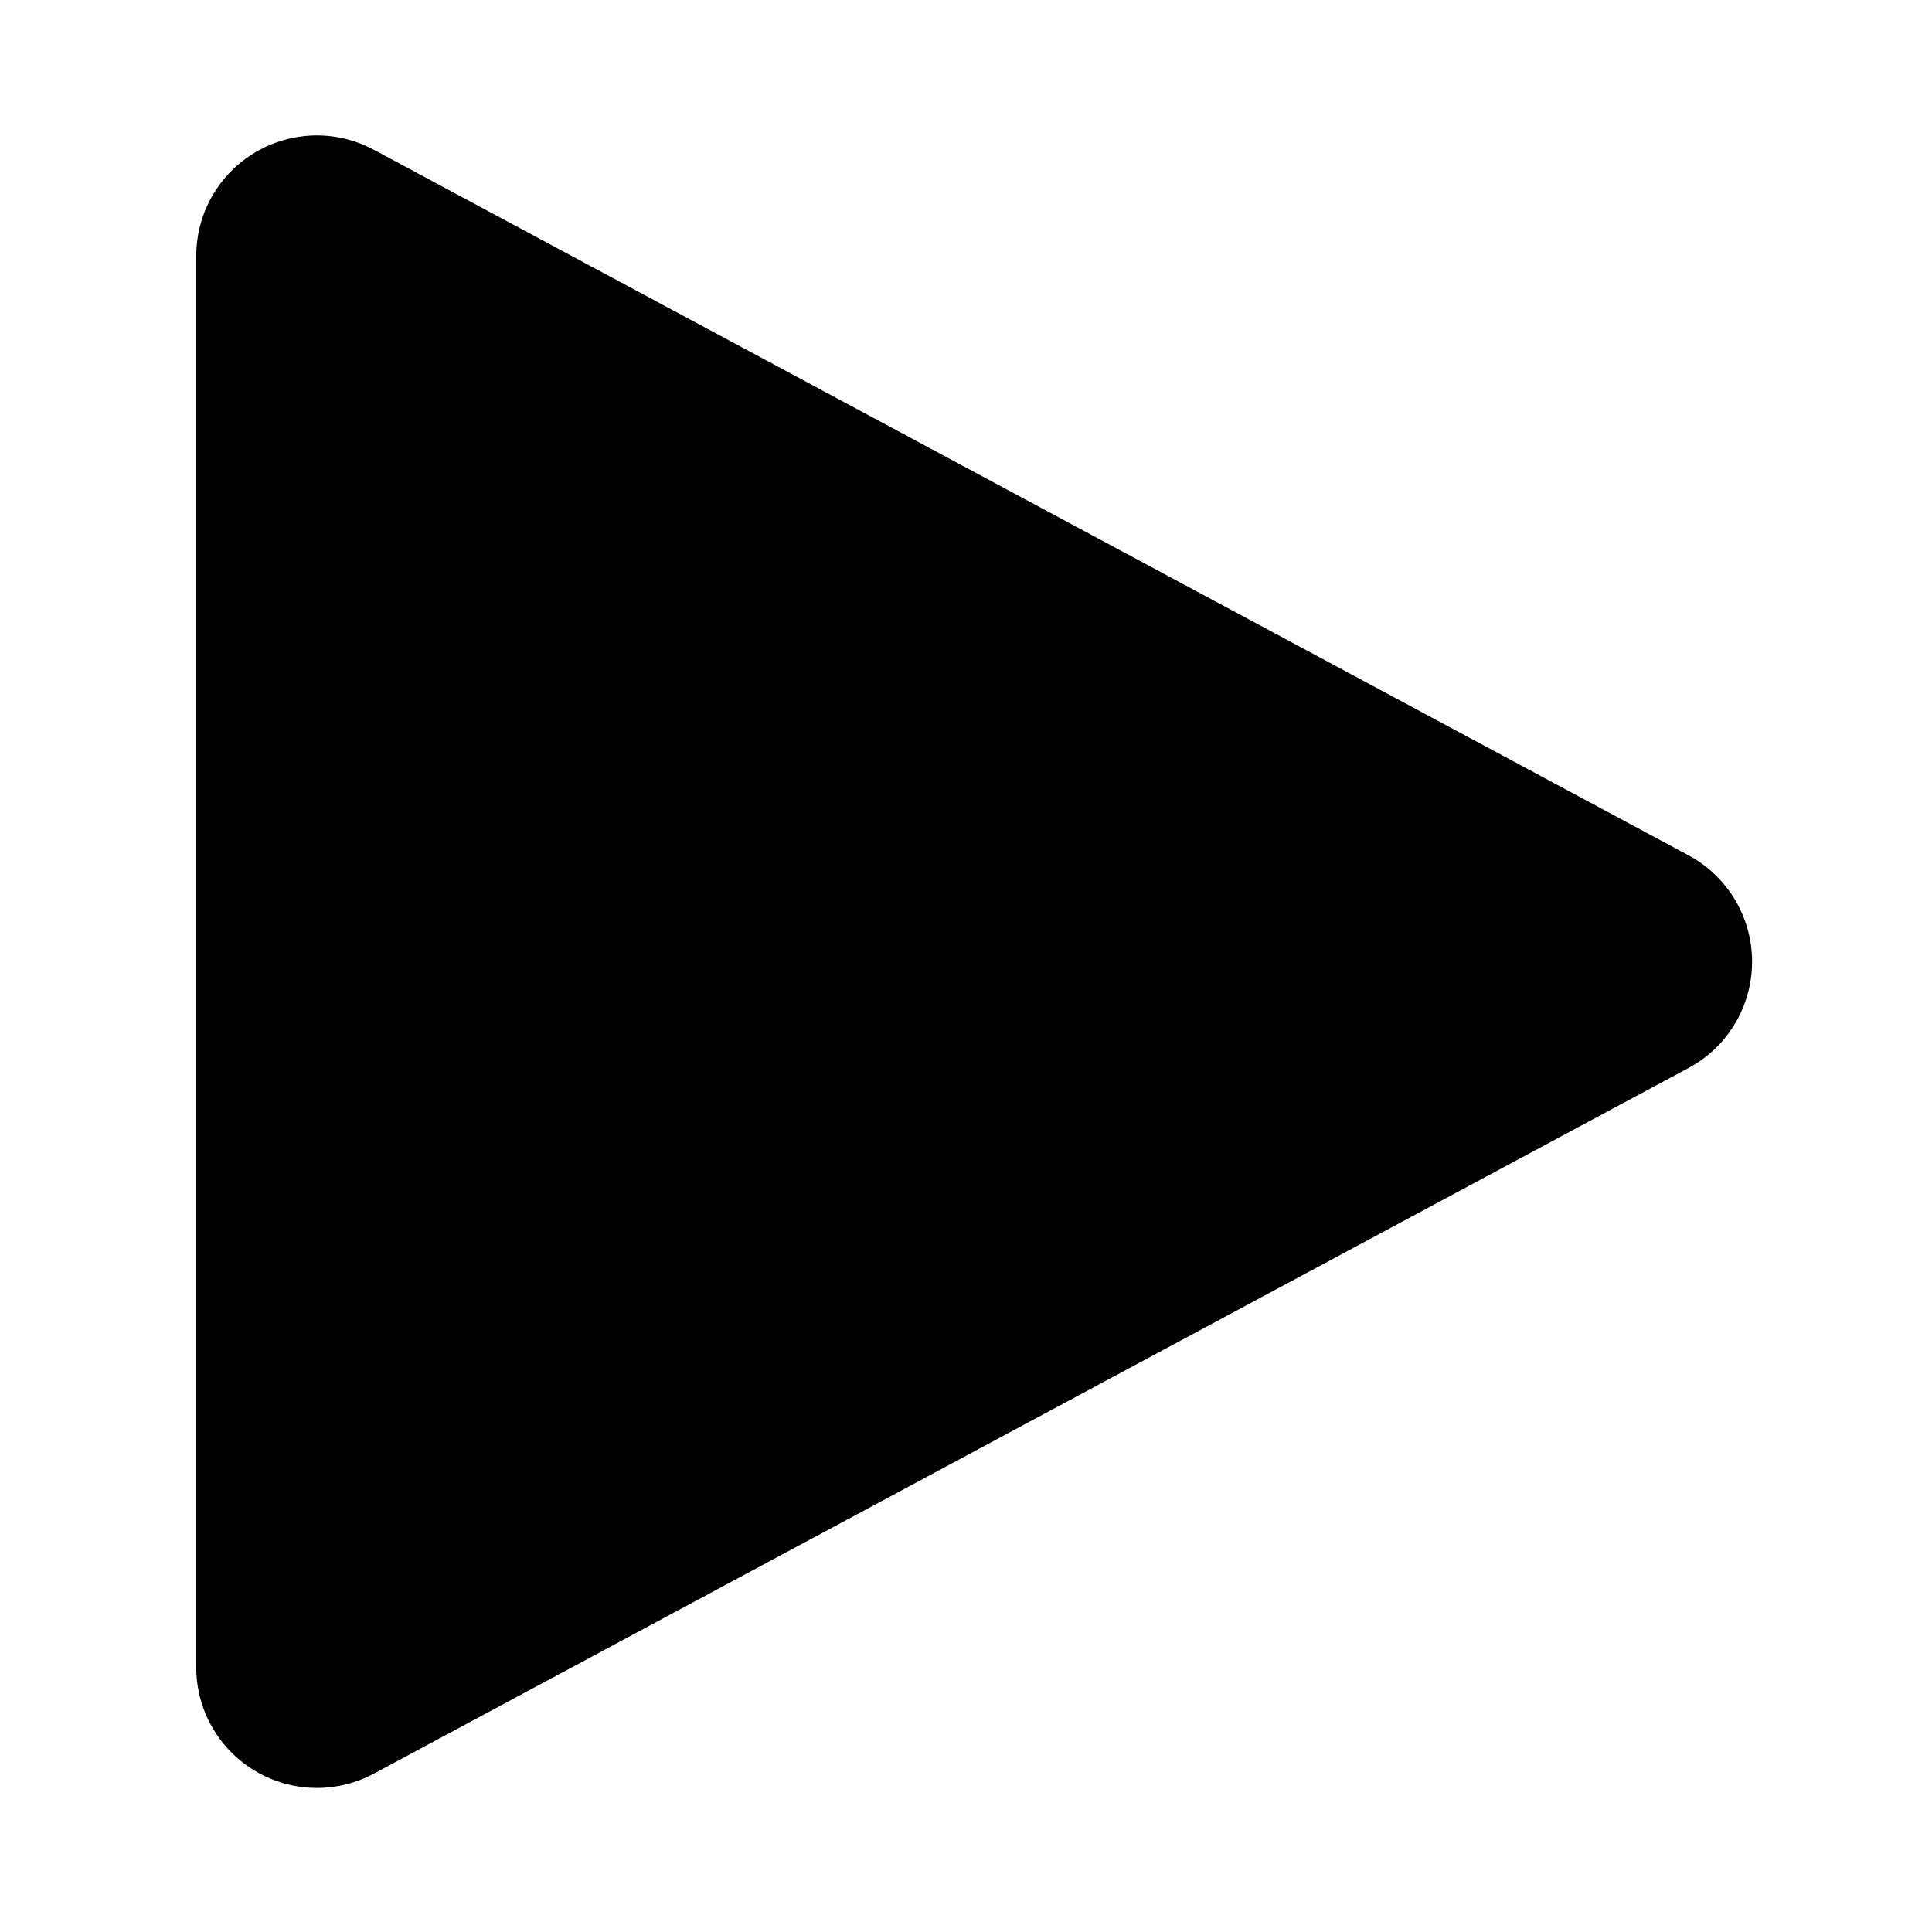 <?xml version="1.0" encoding="UTF-8"?>
<svg width="16px" height="16px" viewBox="0 0 16 16" version="1.1" xmlns="http://www.w3.org/2000/svg" xmlns:xlink="http://www.w3.org/1999/xlink">
    <!-- Generator: Sketch 51 (57462) - http://www.bohemiancoding.com/sketch -->
    <title>play</title>
    <desc>Created with Sketch.</desc>
    <defs></defs>
    <g id="play" stroke="none" stroke-width="1" fill="none" fill-rule="evenodd">
        <path d="M1.625,2.122 L1.625,13.807 C1.625,14.359 2.072,14.807 2.625,14.807 C2.79,14.807 2.952,14.766 3.097,14.688 L13.983,8.845 C14.47,8.584 14.652,7.978 14.391,7.491 C14.298,7.318 14.156,7.176 13.983,7.083 L3.097,1.241 C2.611,0.979 2.005,1.162 1.743,1.649 C1.665,1.794 1.625,1.957 1.625,2.122 Z" id="Path-3" fill="#000000"></path>
    </g>
</svg>